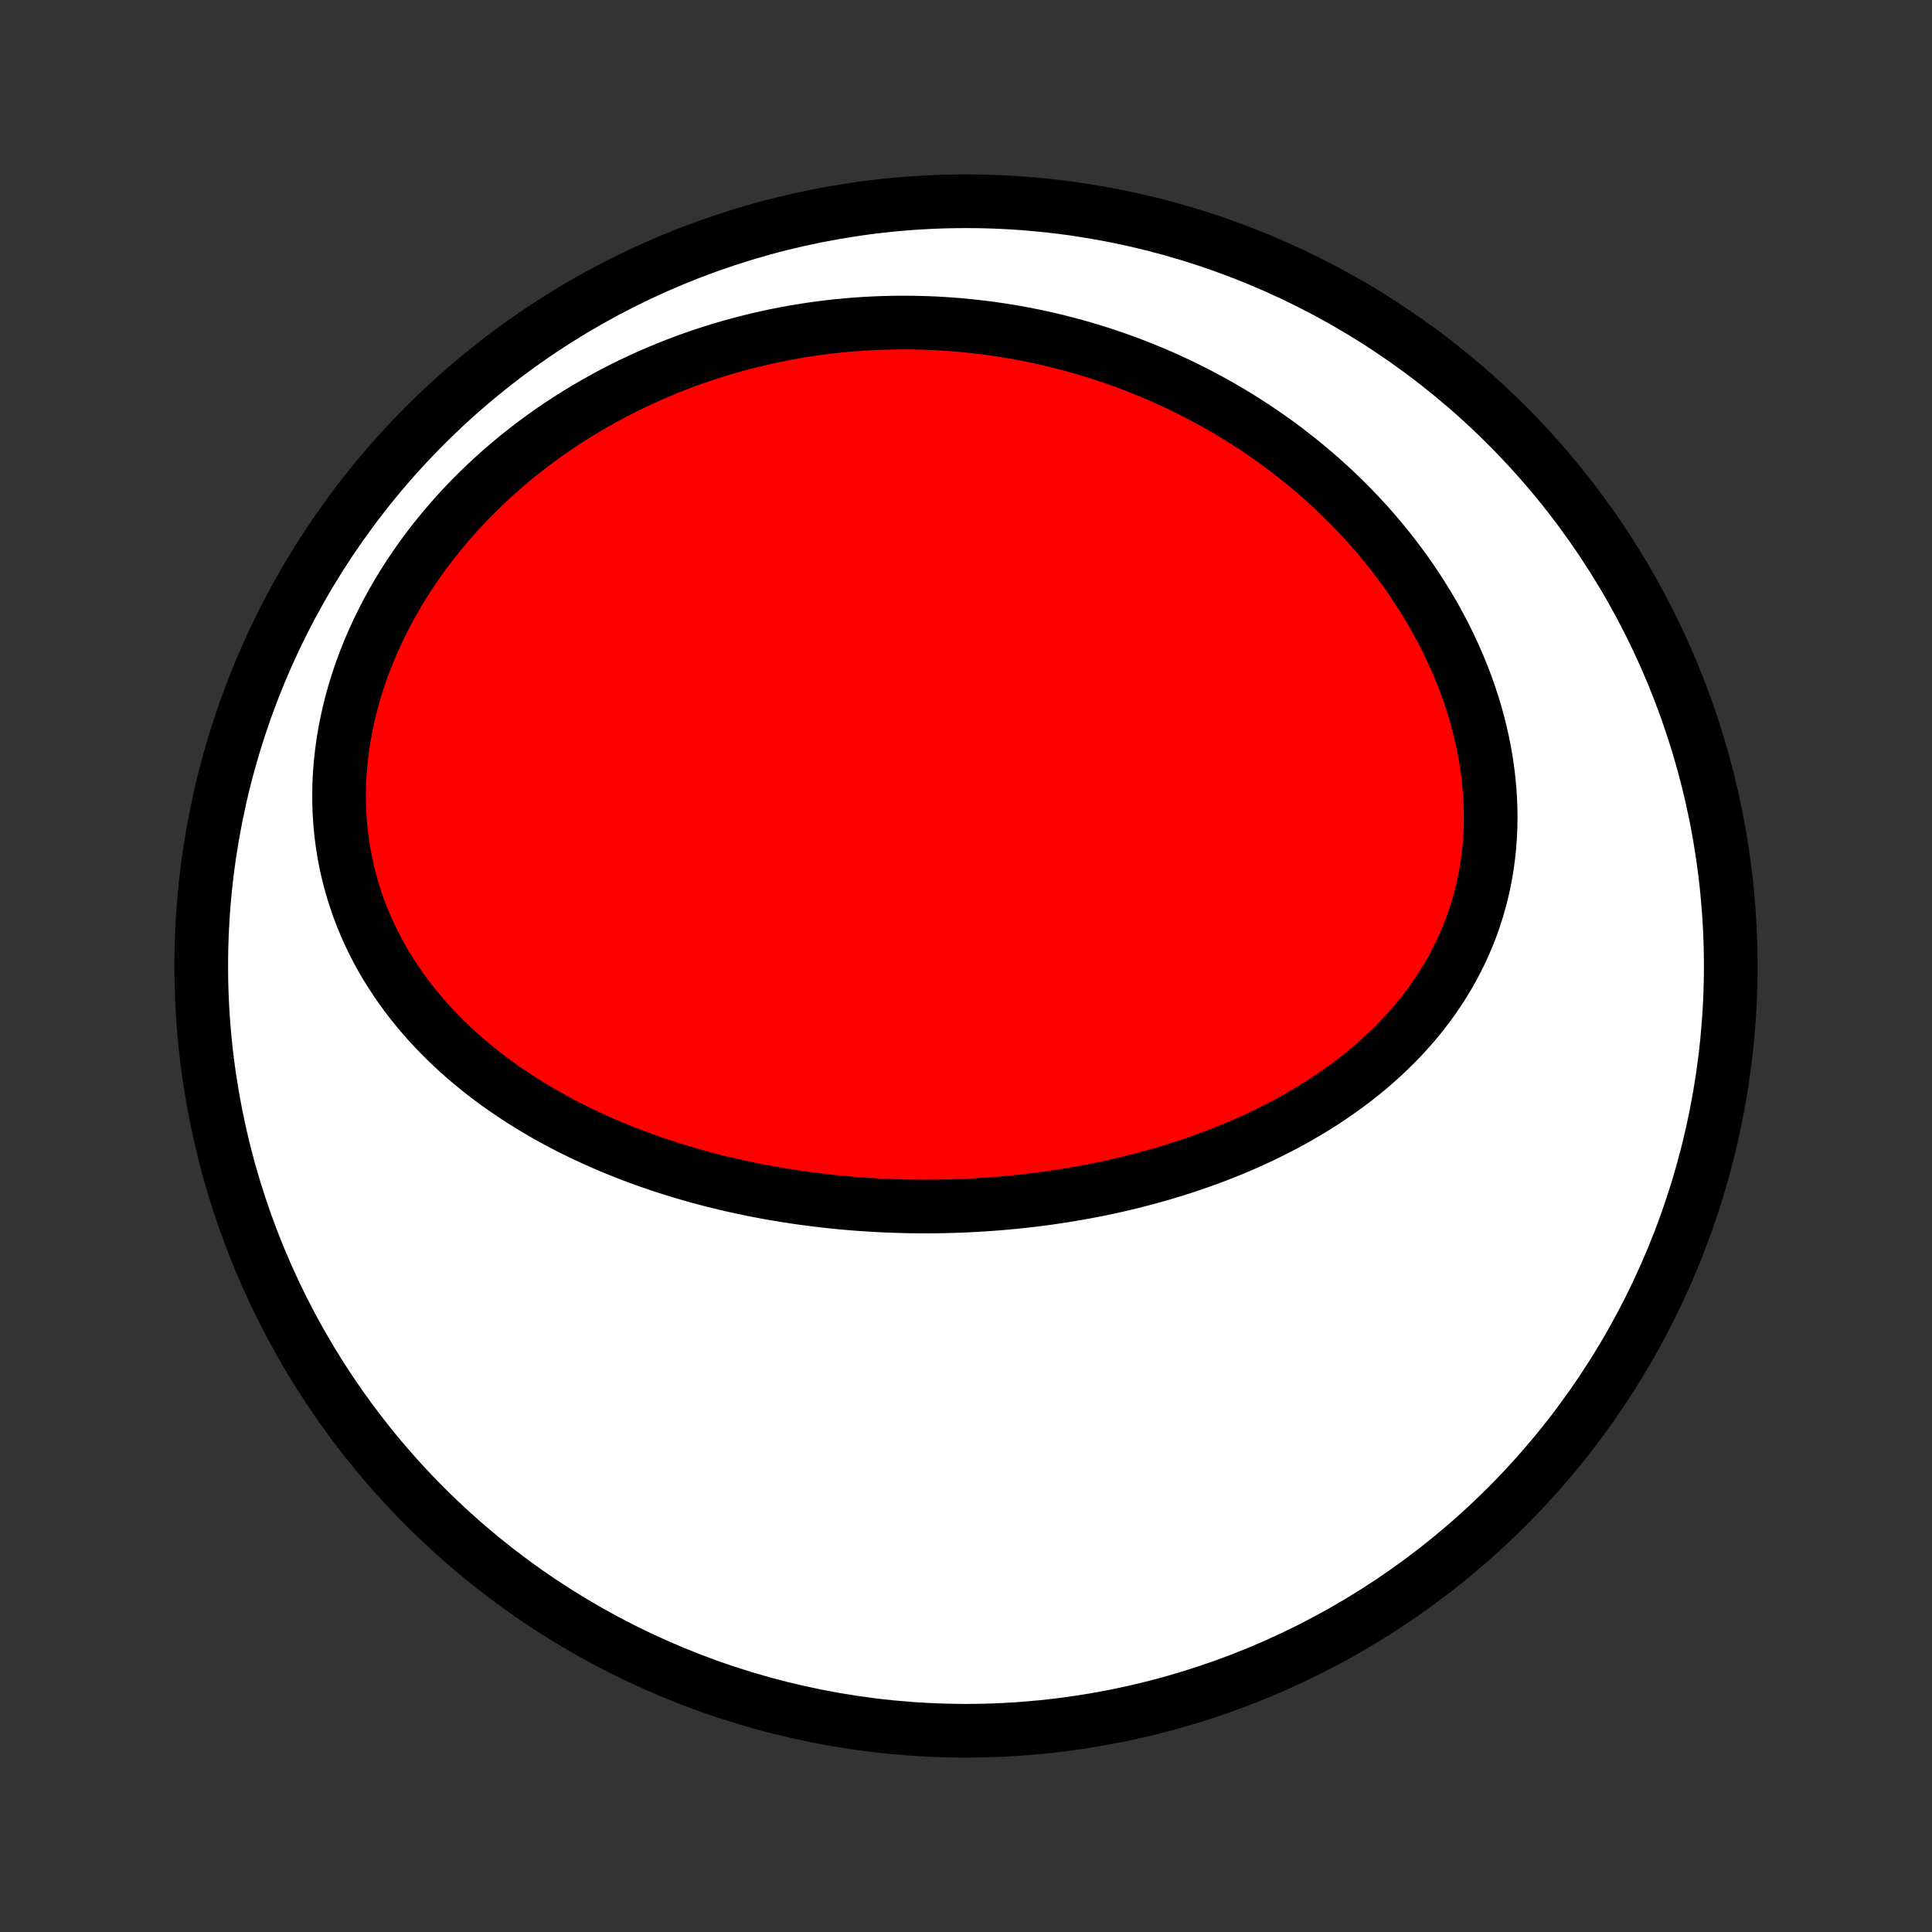 <?xml version="1.0" encoding="utf-8" standalone="no"?>
<!DOCTYPE svg PUBLIC "-//W3C//DTD SVG 1.1//EN"
  "http://www.w3.org/Graphics/SVG/1.1/DTD/svg11.dtd">
<!-- Created with matplotlib (http://matplotlib.org/) -->
<svg height="72pt" version="1.1" viewBox="0 0 72 72" width="72pt" xmlns="http://www.w3.org/2000/svg" xmlns:xlink="http://www.w3.org/1999/xlink">
 <rect x="0" y="0" width="72" height="72" fill="#333333" stroke="none"/>
 <defs>
  <style type="text/css">
*{stroke-linecap:butt;stroke-linejoin:round;}
  </style>
 </defs>
 <g id="figure_1">
  <g id="patch_1">
   <path d="
M0 72
L72 72
L72 0
L0 0
z
" style="fill:none;"/>
  </g>
  <g id="axes_1">
   <g id="PatchCollection_1">
    <defs>
     <path d="
M36 -7.5
C43.558 -7.5 50.808 -10.503 56.153 -15.848
C61.497 -21.192 64.5 -28.442 64.5 -36
C64.5 -43.558 61.497 -50.808 56.153 -56.153
C50.808 -61.497 43.558 -64.5 36 -64.5
C28.442 -64.5 21.192 -61.497 15.848 -56.153
C10.503 -50.808 7.5 -43.558 7.5 -36
C7.5 -28.442 10.503 -21.192 15.848 -15.848
C21.192 -10.503 28.442 -7.5 36 -7.5
z
" id="C0_0_a811fe30f3"/>
     <path d="
M32.759 -27.081
L33.031 -27.069
L33.303 -27.058
L33.576 -27.049
L33.849 -27.043
L34.121 -27.039
L34.395 -27.037
L34.668 -27.038
L34.942 -27.04
L35.217 -27.045
L35.491 -27.052
L35.766 -27.061
L36.041 -27.073
L36.317 -27.087
L36.593 -27.103
L36.869 -27.122
L37.145 -27.142
L37.423 -27.166
L37.7 -27.191
L37.978 -27.219
L38.257 -27.25
L38.535 -27.283
L38.815 -27.318
L39.094 -27.356
L39.374 -27.397
L39.655 -27.44
L39.936 -27.486
L40.217 -27.535
L40.499 -27.586
L40.781 -27.64
L41.064 -27.697
L41.347 -27.757
L41.63 -27.82
L41.914 -27.886
L42.197 -27.955
L42.482 -28.027
L42.766 -28.102
L43.05 -28.181
L43.335 -28.262
L43.62 -28.348
L43.905 -28.436
L44.19 -28.528
L44.474 -28.624
L44.759 -28.723
L45.043 -28.826
L45.327 -28.932
L45.611 -29.043
L45.894 -29.157
L46.177 -29.276
L46.459 -29.399
L46.74 -29.525
L47.021 -29.656
L47.3 -29.792
L47.578 -29.932
L47.855 -30.076
L48.131 -30.225
L48.405 -30.378
L48.677 -30.537
L48.947 -30.7
L49.216 -30.868
L49.482 -31.041
L49.745 -31.22
L50.006 -31.403
L50.264 -31.591
L50.519 -31.785
L50.771 -31.985
L51.019 -32.189
L51.263 -32.4
L51.503 -32.615
L51.739 -32.837
L51.971 -33.064
L52.197 -33.296
L52.419 -33.535
L52.635 -33.779
L52.845 -34.028
L53.05 -34.284
L53.248 -34.545
L53.44 -34.811
L53.625 -35.084
L53.803 -35.362
L53.974 -35.645
L54.138 -35.934
L54.293 -36.228
L54.44 -36.527
L54.579 -36.832
L54.71 -37.141
L54.832 -37.455
L54.944 -37.774
L55.048 -38.097
L55.142 -38.424
L55.227 -38.755
L55.303 -39.09
L55.368 -39.429
L55.424 -39.771
L55.469 -40.115
L55.505 -40.463
L55.531 -40.813
L55.547 -41.164
L55.553 -41.518
L55.549 -41.873
L55.535 -42.23
L55.511 -42.587
L55.478 -42.944
L55.434 -43.303
L55.382 -43.66
L55.319 -44.018
L55.248 -44.375
L55.167 -44.731
L55.078 -45.086
L54.98 -45.439
L54.873 -45.79
L54.757 -46.14
L54.634 -46.487
L54.502 -46.831
L54.363 -47.173
L54.216 -47.512
L54.062 -47.848
L53.901 -48.181
L53.733 -48.51
L53.558 -48.835
L53.377 -49.156
L53.189 -49.474
L52.995 -49.787
L52.796 -50.096
L52.591 -50.401
L52.381 -50.702
L52.165 -50.997
L51.945 -51.288
L51.719 -51.575
L51.49 -51.857
L51.255 -52.134
L51.017 -52.406
L50.774 -52.673
L50.528 -52.935
L50.278 -53.192
L50.024 -53.444
L49.767 -53.692
L49.506 -53.934
L49.243 -54.171
L48.976 -54.403
L48.707 -54.63
L48.435 -54.852
L48.16 -55.069
L47.883 -55.282
L47.604 -55.489
L47.322 -55.691
L47.038 -55.888
L46.752 -56.08
L46.464 -56.267
L46.174 -56.45
L45.882 -56.627
L45.589 -56.8
L45.293 -56.968
L44.997 -57.131
L44.698 -57.289
L44.398 -57.443
L44.097 -57.592
L43.795 -57.736
L43.491 -57.876
L43.186 -58.011
L42.879 -58.141
L42.572 -58.267
L42.263 -58.388
L41.953 -58.505
L41.642 -58.617
L41.33 -58.725
L41.017 -58.828
L40.703 -58.926
L40.389 -59.021
L40.073 -59.111
L39.756 -59.196
L39.438 -59.277
L39.12 -59.354
L38.8 -59.426
L38.48 -59.494
L38.159 -59.557
L37.837 -59.616
L37.514 -59.671
L37.191 -59.721
L36.867 -59.767
L36.542 -59.808
L36.216 -59.845
L35.889 -59.878
L35.562 -59.906
L35.234 -59.929
L34.905 -59.949
L34.576 -59.963
L34.246 -59.973
L33.915 -59.979
L33.584 -59.98
L33.252 -59.976
L32.919 -59.968
L32.586 -59.955
L32.252 -59.938
L31.917 -59.915
L31.582 -59.888
L31.247 -59.856
L30.91 -59.819
L30.574 -59.777
L30.237 -59.731
L29.899 -59.679
L29.562 -59.622
L29.224 -59.56
L28.885 -59.493
L28.547 -59.42
L28.208 -59.343
L27.869 -59.259
L27.53 -59.171
L27.191 -59.077
L26.852 -58.977
L26.513 -58.872
L26.174 -58.761
L25.835 -58.644
L25.497 -58.522
L25.16 -58.393
L24.823 -58.259
L24.486 -58.119
L24.15 -57.972
L23.815 -57.819
L23.481 -57.661
L23.148 -57.496
L22.817 -57.324
L22.487 -57.146
L22.158 -56.962
L21.831 -56.771
L21.506 -56.574
L21.183 -56.37
L20.862 -56.16
L20.543 -55.943
L20.228 -55.719
L19.915 -55.489
L19.605 -55.251
L19.298 -55.008
L18.994 -54.757
L18.695 -54.5
L18.399 -54.236
L18.108 -53.966
L17.821 -53.689
L17.539 -53.406
L17.261 -53.116
L16.989 -52.819
L16.723 -52.517
L16.463 -52.209
L16.208 -51.894
L15.96 -51.574
L15.719 -51.248
L15.485 -50.916
L15.258 -50.58
L15.039 -50.238
L14.828 -49.891
L14.625 -49.54
L14.43 -49.184
L14.245 -48.824
L14.068 -48.46
L13.9 -48.093
L13.742 -47.723
L13.594 -47.35
L13.456 -46.974
L13.328 -46.596
L13.211 -46.217
L13.104 -45.836
L13.008 -45.454
L12.923 -45.071
L12.848 -44.688
L12.785 -44.306
L12.733 -43.923
L12.692 -43.542
L12.662 -43.162
L12.643 -42.783
L12.636 -42.407
L12.639 -42.033
L12.654 -41.662
L12.679 -41.293
L12.715 -40.928
L12.761 -40.567
L12.818 -40.21
L12.885 -39.856
L12.962 -39.508
L13.049 -39.164
L13.145 -38.824
L13.251 -38.49
L13.365 -38.161
L13.488 -37.837
L13.619 -37.519
L13.759 -37.206
L13.906 -36.899
L14.061 -36.598
L14.223 -36.303
L14.392 -36.013
L14.568 -35.73
L14.75 -35.452
L14.938 -35.18
L15.131 -34.914
L15.33 -34.654
L15.534 -34.4
L15.744 -34.151
L15.957 -33.909
L16.176 -33.672
L16.398 -33.441
L16.624 -33.215
L16.854 -32.995
L17.087 -32.78
L17.324 -32.571
L17.563 -32.367
L17.805 -32.169
L18.05 -31.975
L18.298 -31.787
L18.547 -31.604
L18.799 -31.425
L19.053 -31.252
L19.308 -31.083
L19.565 -30.919
L19.824 -30.759
L20.084 -30.604
L20.345 -30.453
L20.608 -30.306
L20.871 -30.164
L21.136 -30.026
L21.401 -29.892
L21.667 -29.762
L21.934 -29.636
L22.201 -29.513
L22.469 -29.394
L22.738 -29.279
L23.006 -29.168
L23.276 -29.06
L23.545 -28.955
L23.815 -28.854
L24.085 -28.756
L24.356 -28.662
L24.626 -28.57
L24.897 -28.482
L25.168 -28.397
L25.438 -28.315
L25.709 -28.235
L25.98 -28.159
L26.251 -28.086
L26.522 -28.015
L26.793 -27.947
L27.064 -27.882
L27.335 -27.819
L27.606 -27.759
L27.877 -27.702
L28.148 -27.647
L28.419 -27.595
L28.69 -27.545
L28.961 -27.498
L29.232 -27.453
L29.503 -27.411
L29.773 -27.371
L30.044 -27.333
L30.316 -27.298
L30.587 -27.265
L30.858 -27.234
L31.129 -27.205
L31.4 -27.179
L31.672 -27.155
L31.943 -27.133
L32.215 -27.114
z
" id="C0_1_ab3142379e"/>
    </defs>
    <g clip-path="url(#p1bffca34e9)">
     <use style="fill:#ffffff;stroke:#000000;stroke-width:2.0;" x="0.0" xlink:href="#C0_0_a811fe30f3" y="72.0"/>
    </g>
    <g clip-path="url(#p1bffca34e9)">
     <use style="fill:#ff0000;stroke:#000000;stroke-width:2.0;" x="0.0" xlink:href="#C0_1_ab3142379e" y="72.0"/>
    </g>
   </g>
  </g>
 </g>
 <defs>
  <clipPath id="p1bffca34e9">
   <rect height="72.0" width="72.0" x="0.0" y="0.0"/>
  </clipPath>
 </defs>
</svg>
